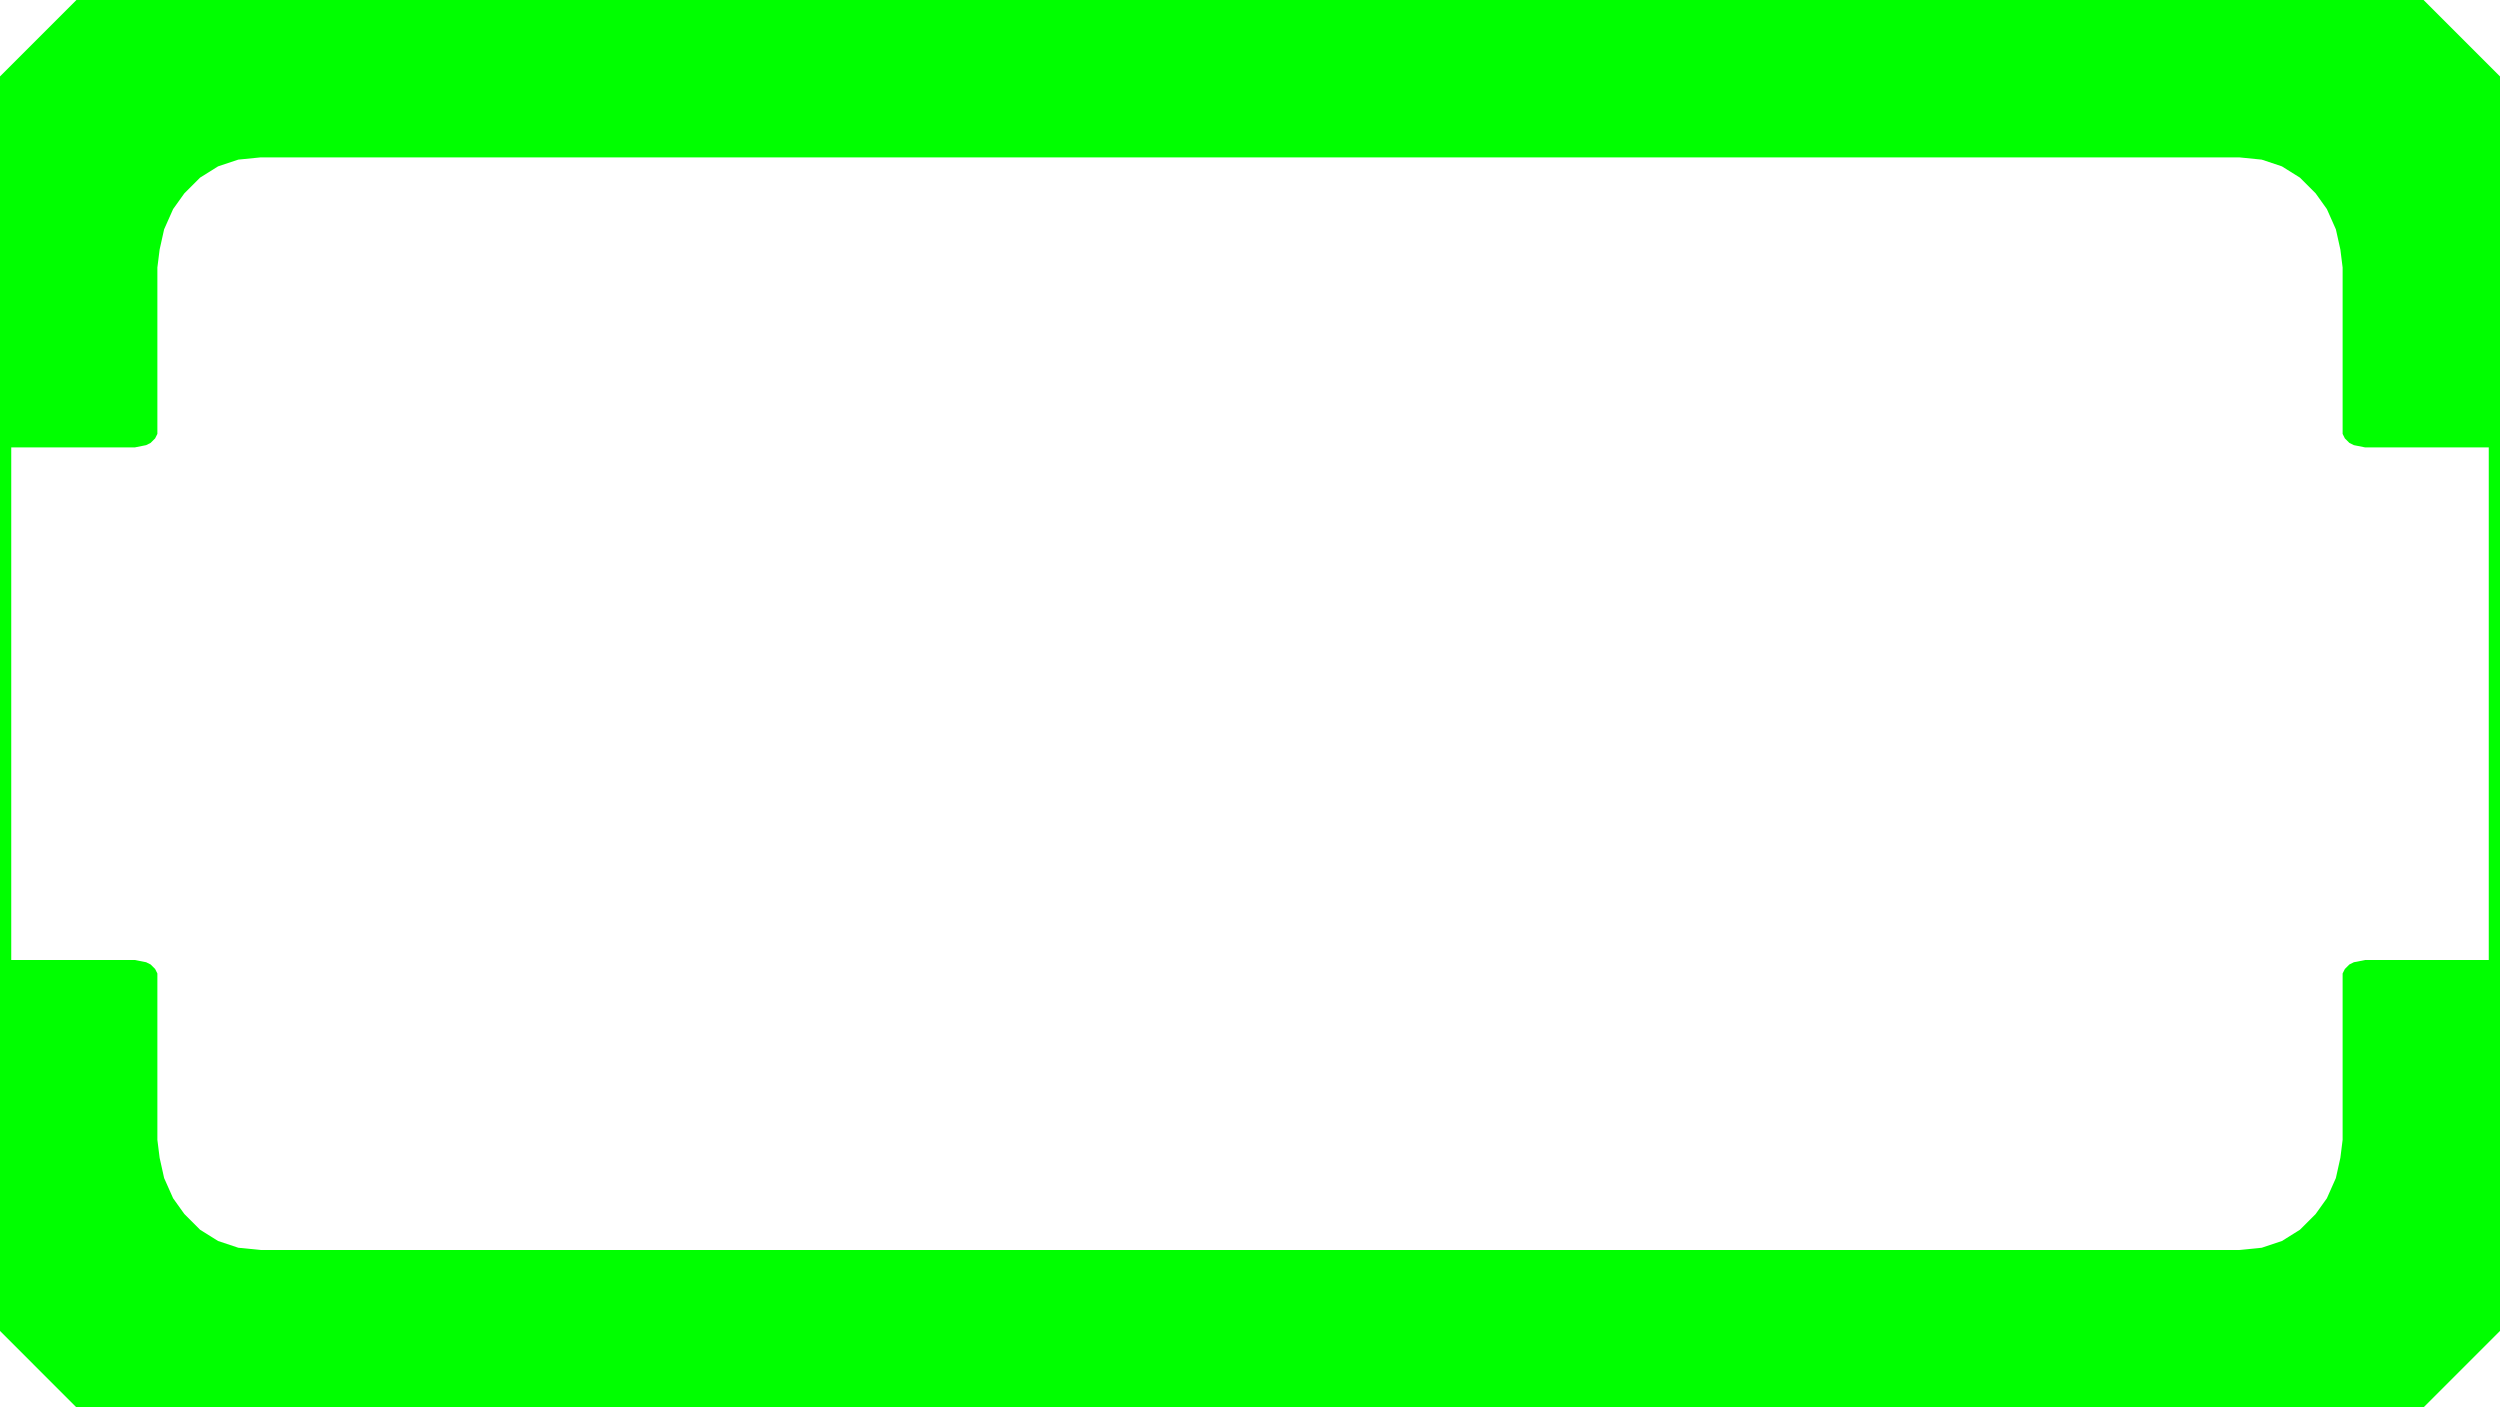 <svg xmlns="http://www.w3.org/2000/svg" width="1112" height="626" viewBox="0 0 1112 626">
  <defs>
    <style>
      .cls-1 {
        fill: lime;
        fill-rule: evenodd;
      }
    </style>
  </defs>
  <path id="collision_puck" class="cls-1" d="M1125,427h-13V592l-34,34H34L0,592V427H-13V199H0V34L34,0H1078l34,34V199h13V427Zm-18,0h-55l-5,1-2,1-2,2-1,2v74l-1,8-2,9-4,9-5,7-7,7-8,5-9,3-10,1H116l-10-1-9-3-8-5-7-7-5-7-4-9-2-9-1-8V433l-1-2-2-2-2-1-5-1H5V199H60l5-1,2-1,2-2,1-2V119l1-8,2-9,4-9,5-7,7-7,8-5,9-3,10-1H996l10,1,9,3,8,5,7,7,5,7,4,9,2,9,1,8v74l1,2,2,2,2,1,5,1h55V427Z"/>
</svg>
